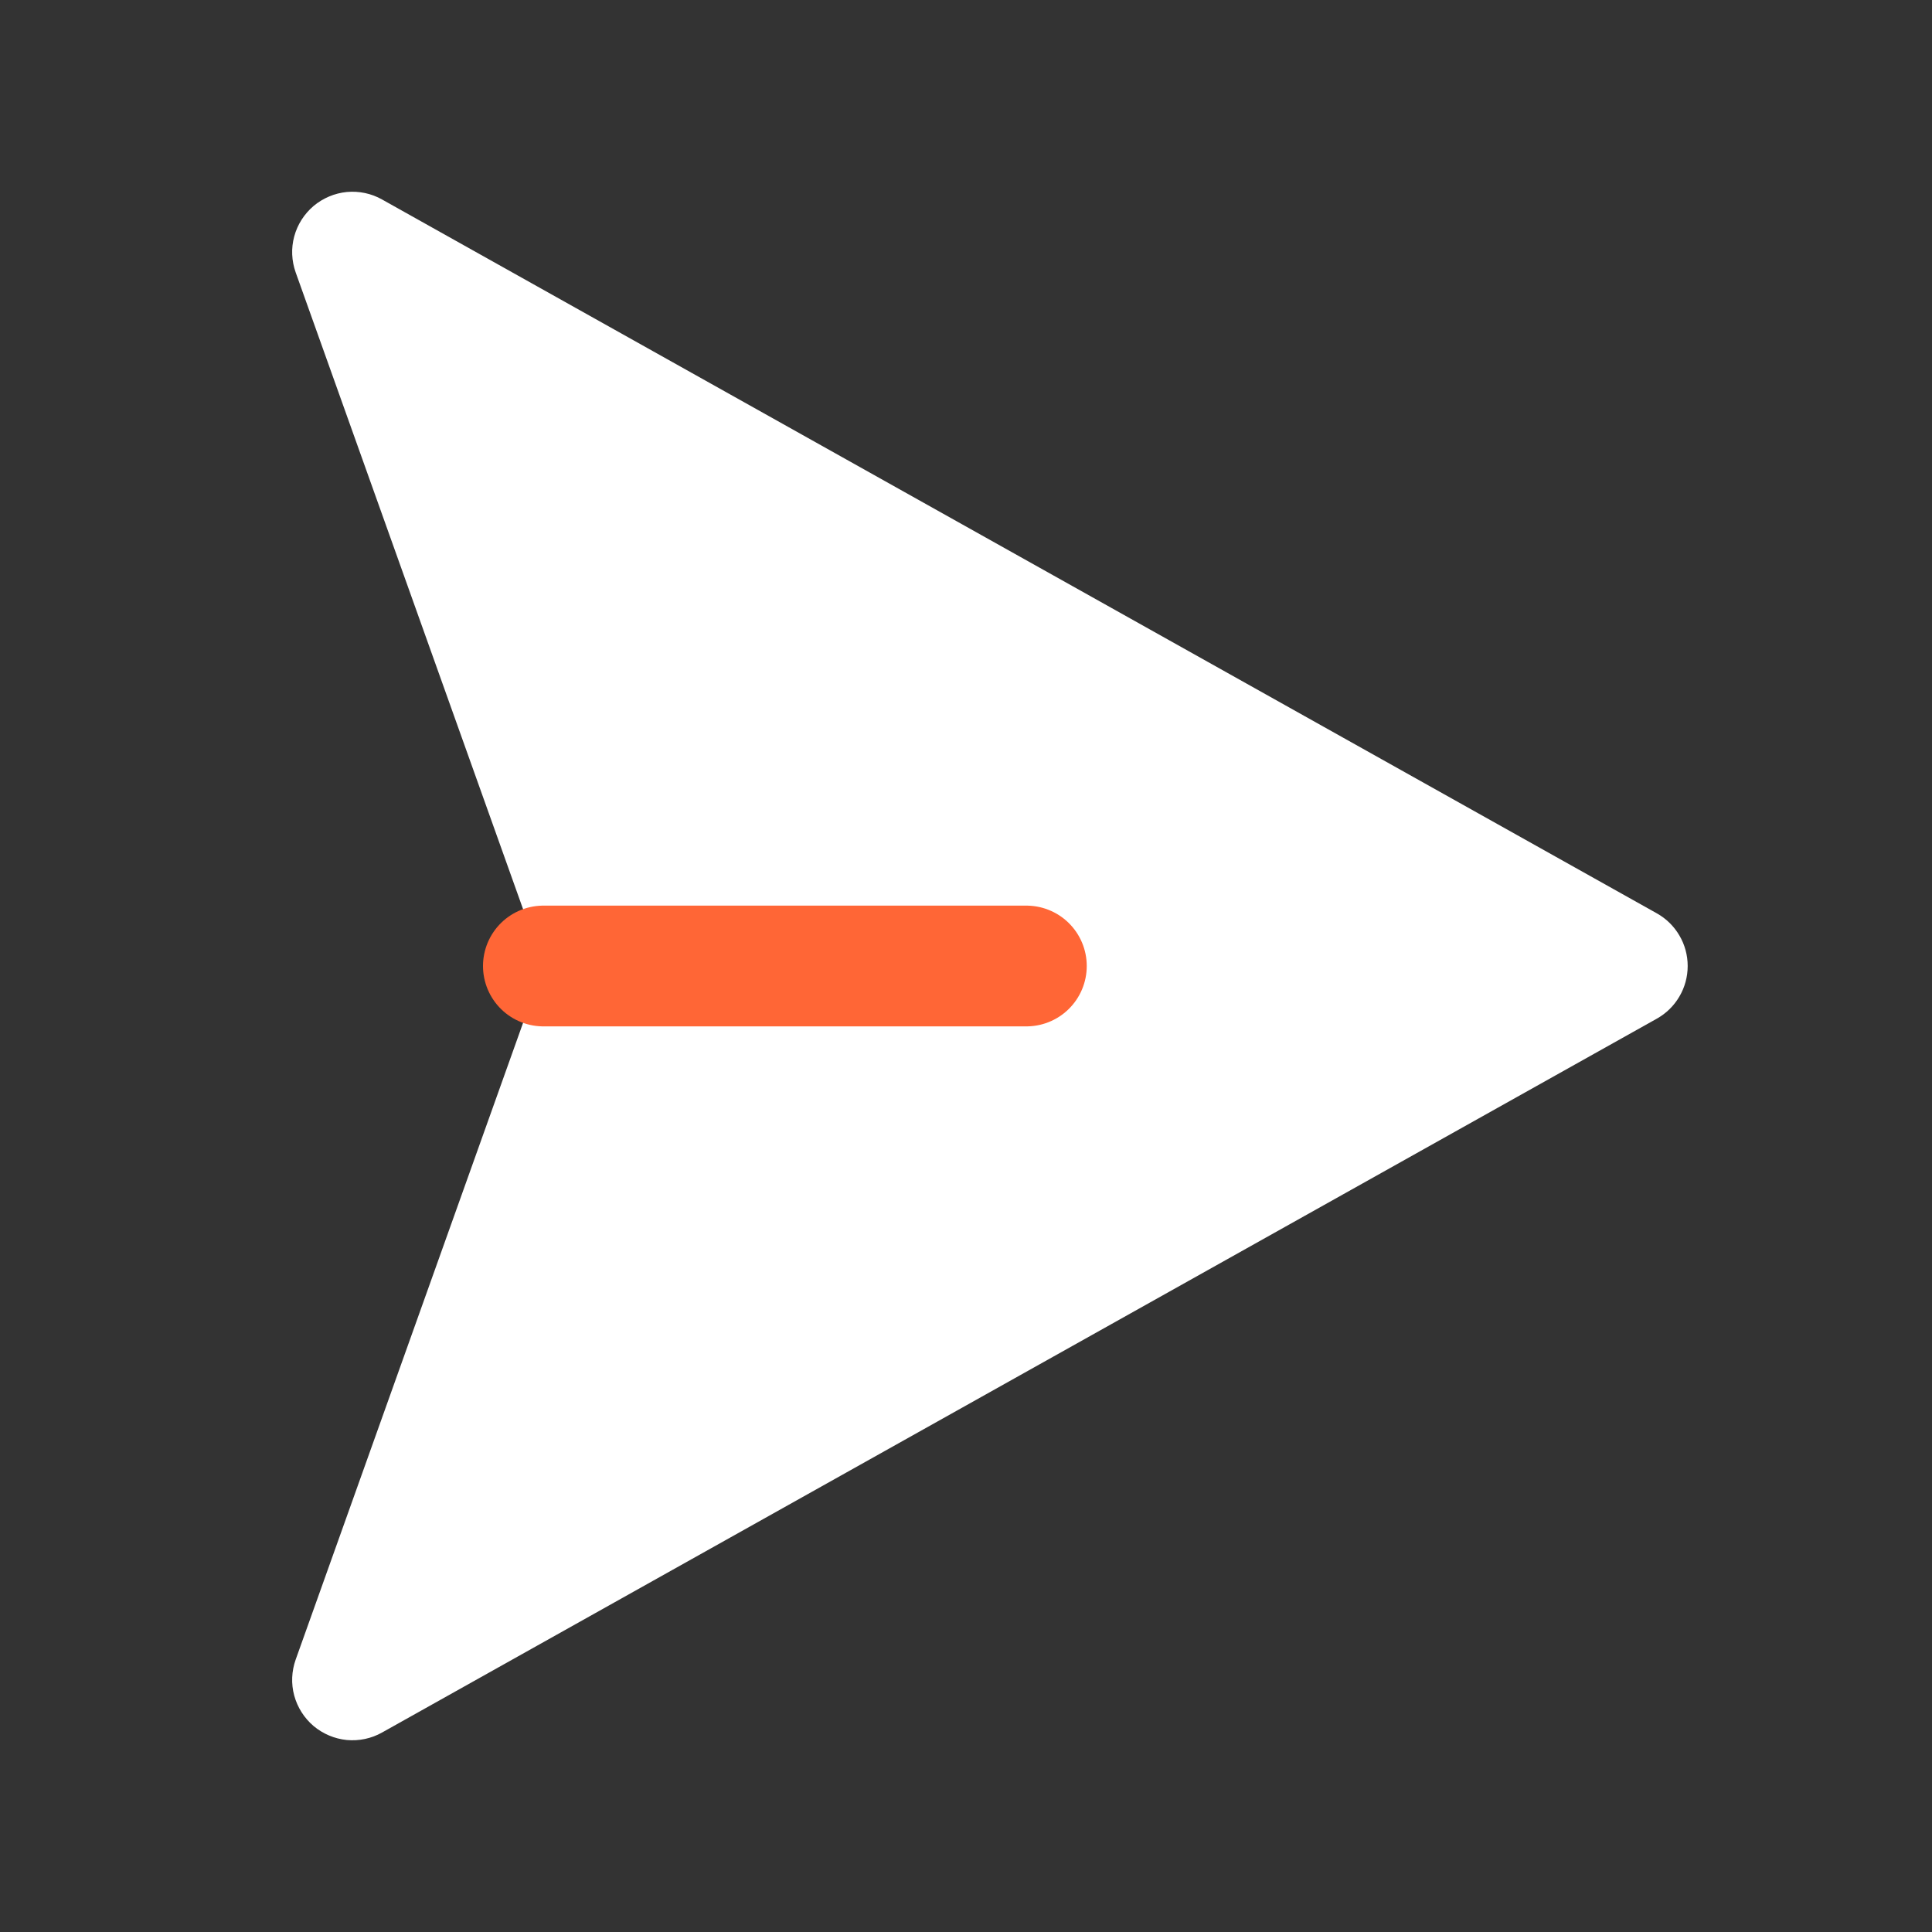 <svg width="24" height="24" viewBox="0 0 24 24" fill="none" xmlns="http://www.w3.org/2000/svg">
<rect x="0" y="0" width="24" height="24" fill="#333333" stroke="none"/>
<path d="M20.582 11.346L4.746 2.478C4.613 2.403 4.46 2.371 4.308 2.385C4.156 2.4 4.012 2.461 3.895 2.559C3.779 2.658 3.695 2.789 3.655 2.937C3.615 3.084 3.622 3.24 3.673 3.384L6.66 11.748C6.718 11.911 6.718 12.089 6.66 12.252L3.673 20.616C3.622 20.76 3.615 20.916 3.655 21.063C3.695 21.21 3.779 21.342 3.895 21.441C4.012 21.539 4.156 21.6 4.308 21.615C4.46 21.629 4.613 21.597 4.746 21.522L20.582 12.654C20.698 12.589 20.795 12.494 20.862 12.379C20.93 12.264 20.965 12.133 20.965 12C20.965 11.867 20.93 11.736 20.862 11.621C20.795 11.506 20.698 11.411 20.582 11.346Z" fill="white"/>
<path d="M6.75 12H12.75" stroke="#FF6636" stroke-width="1.5" stroke-linecap="round" stroke-linejoin="round"/>
</svg>
